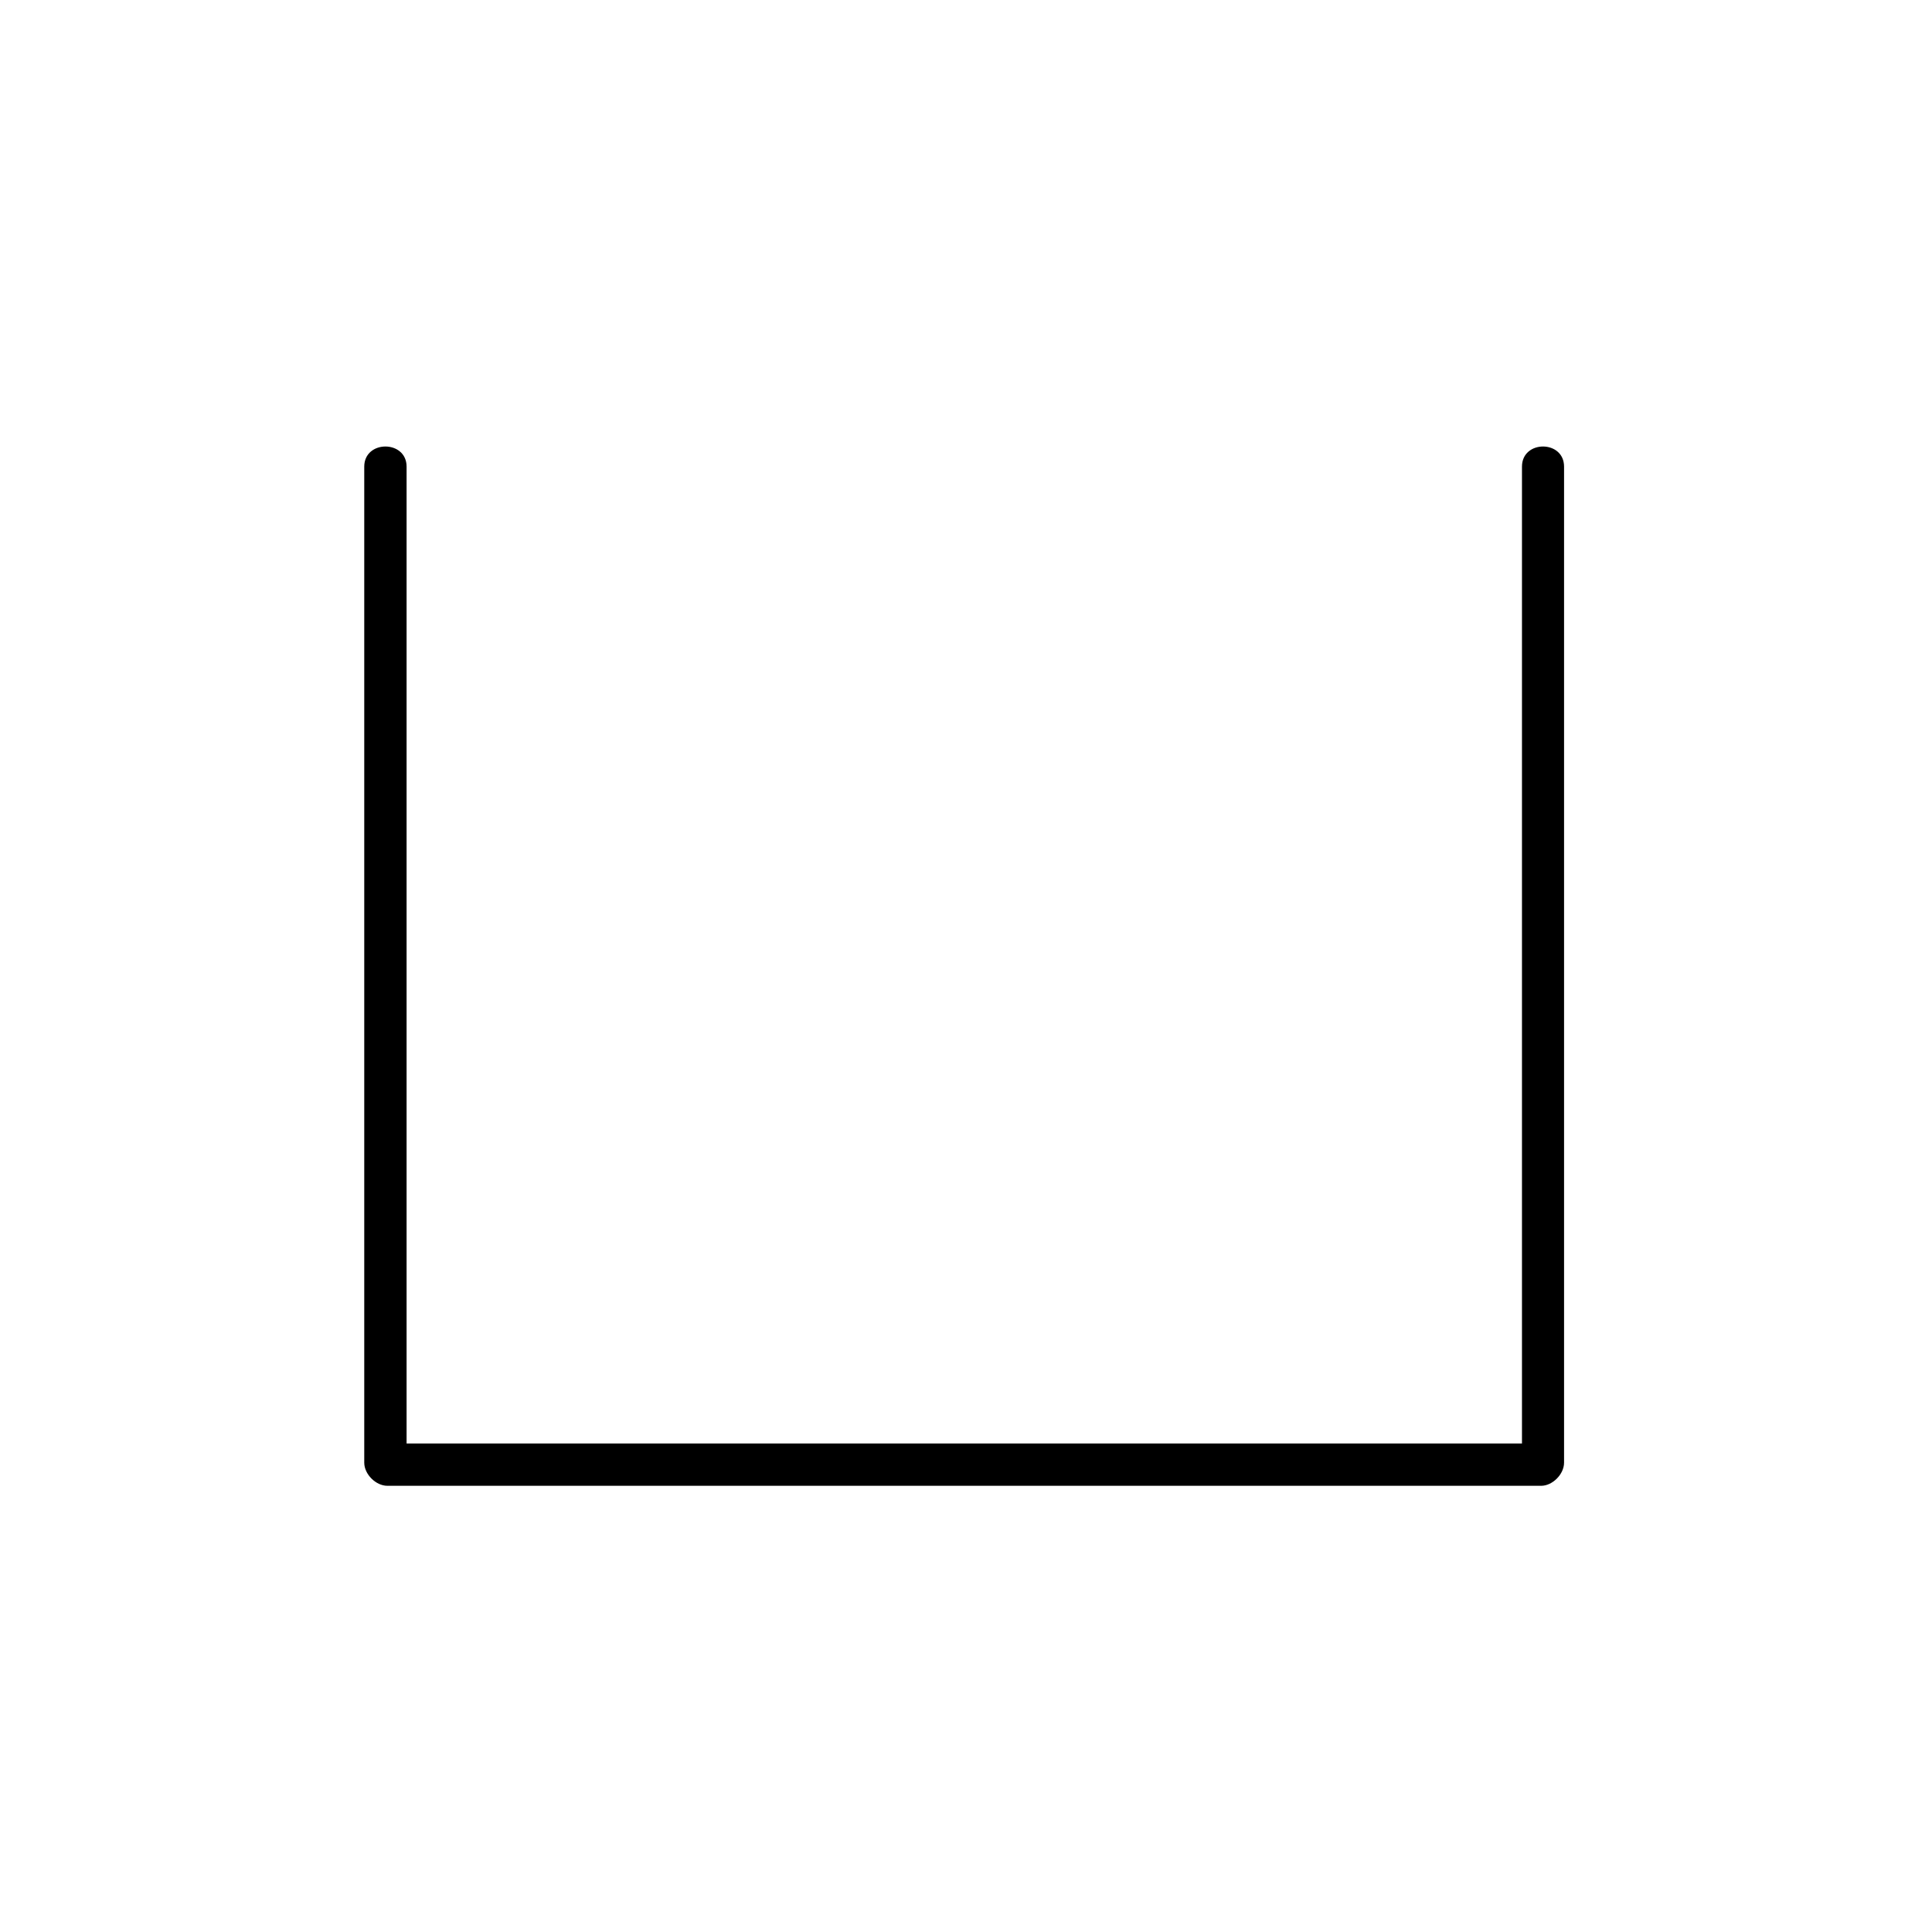 <?xml version="1.0" encoding="UTF-8"?>
<svg xmlns="http://www.w3.org/2000/svg" xmlns:xlink="http://www.w3.org/1999/xlink" width="7.85pt" height="7.85pt" viewBox="0 0 7.85 7.85" version="1.1">
<defs>
<g>
<symbol overflow="visible" id="glyph0-0">
<path style="stroke:none;" d=""/>
</symbol>
<symbol overflow="visible" id="glyph0-1">
<path style="stroke:none;" d="M 5.359 1.156 L 5.359 -2.891 C 5.359 -3 5.188 -3 5.188 -2.891 L 5.188 1.078 L 0.656 1.078 L 0.656 -2.891 C 0.656 -3 0.484 -3 0.484 -2.891 L 0.484 1.156 C 0.484 1.203 0.531 1.25 0.578 1.25 L 5.266 1.25 C 5.312 1.25 5.359 1.203 5.359 1.156 Z M 5.359 1.156 "/>
</symbol>
</g>
</defs>
<g id="surface1">
<g style="fill:rgb(0%,0%,0%);fill-opacity:1;">
  <use xlink:href="#glyph0-1" x="0.996" y="4.787"/>
</g>
</g>
</svg>
